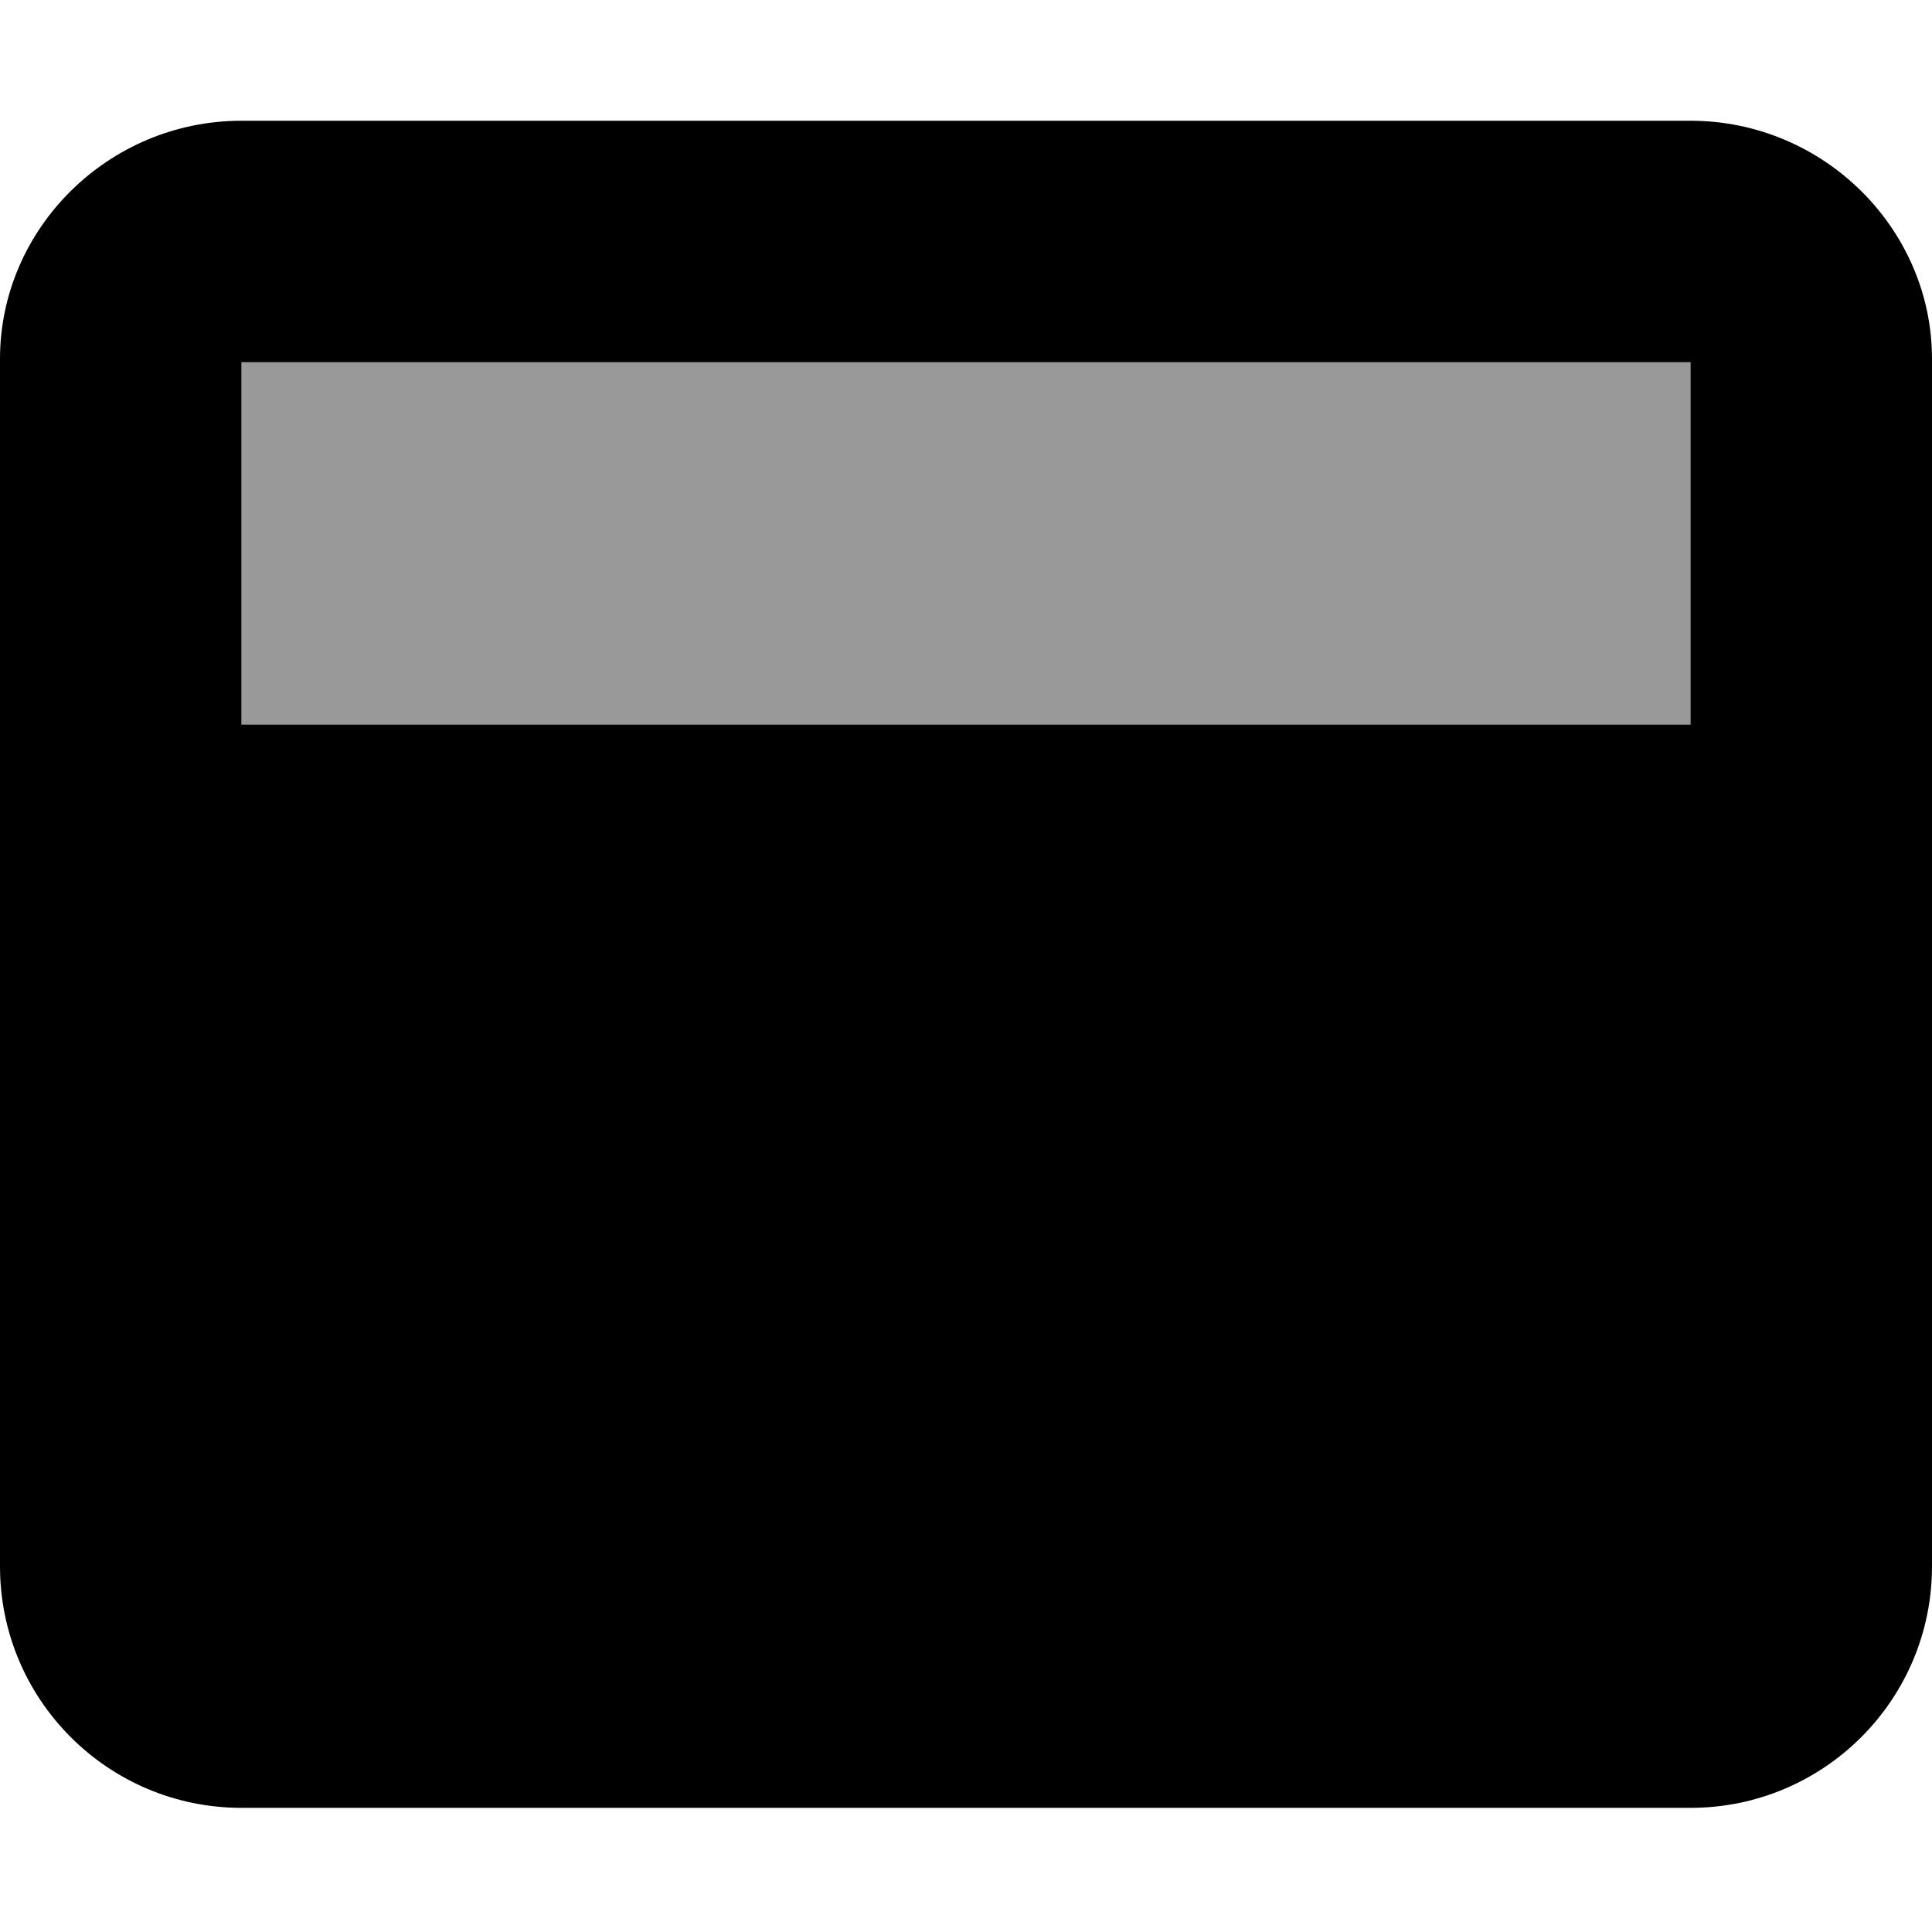 <svg xmlns="http://www.w3.org/2000/svg"
     viewBox="0 0 512 512"><!--! Font Awesome Pro 6.0.0-alpha3 by @fontawesome - https://fontawesome.com License - https://fontawesome.com/license (Commercial License) -->
    <defs>
        <style>.fa-secondary{opacity:.4}</style>
    </defs>
    <path class="fa-primary"
          d="M448 32H64c-35.35 0-64 28.65-64 63.1v320c0 35.35 28.65 64 64 64h384c35.35 0 64-28.65 64-64v-320C512 60.65 483.3 32 448 32zM448 192H64V96h384V192z"/>
    <path class="fa-secondary" d="M448 192H64V96h384V192z"/>
</svg>
